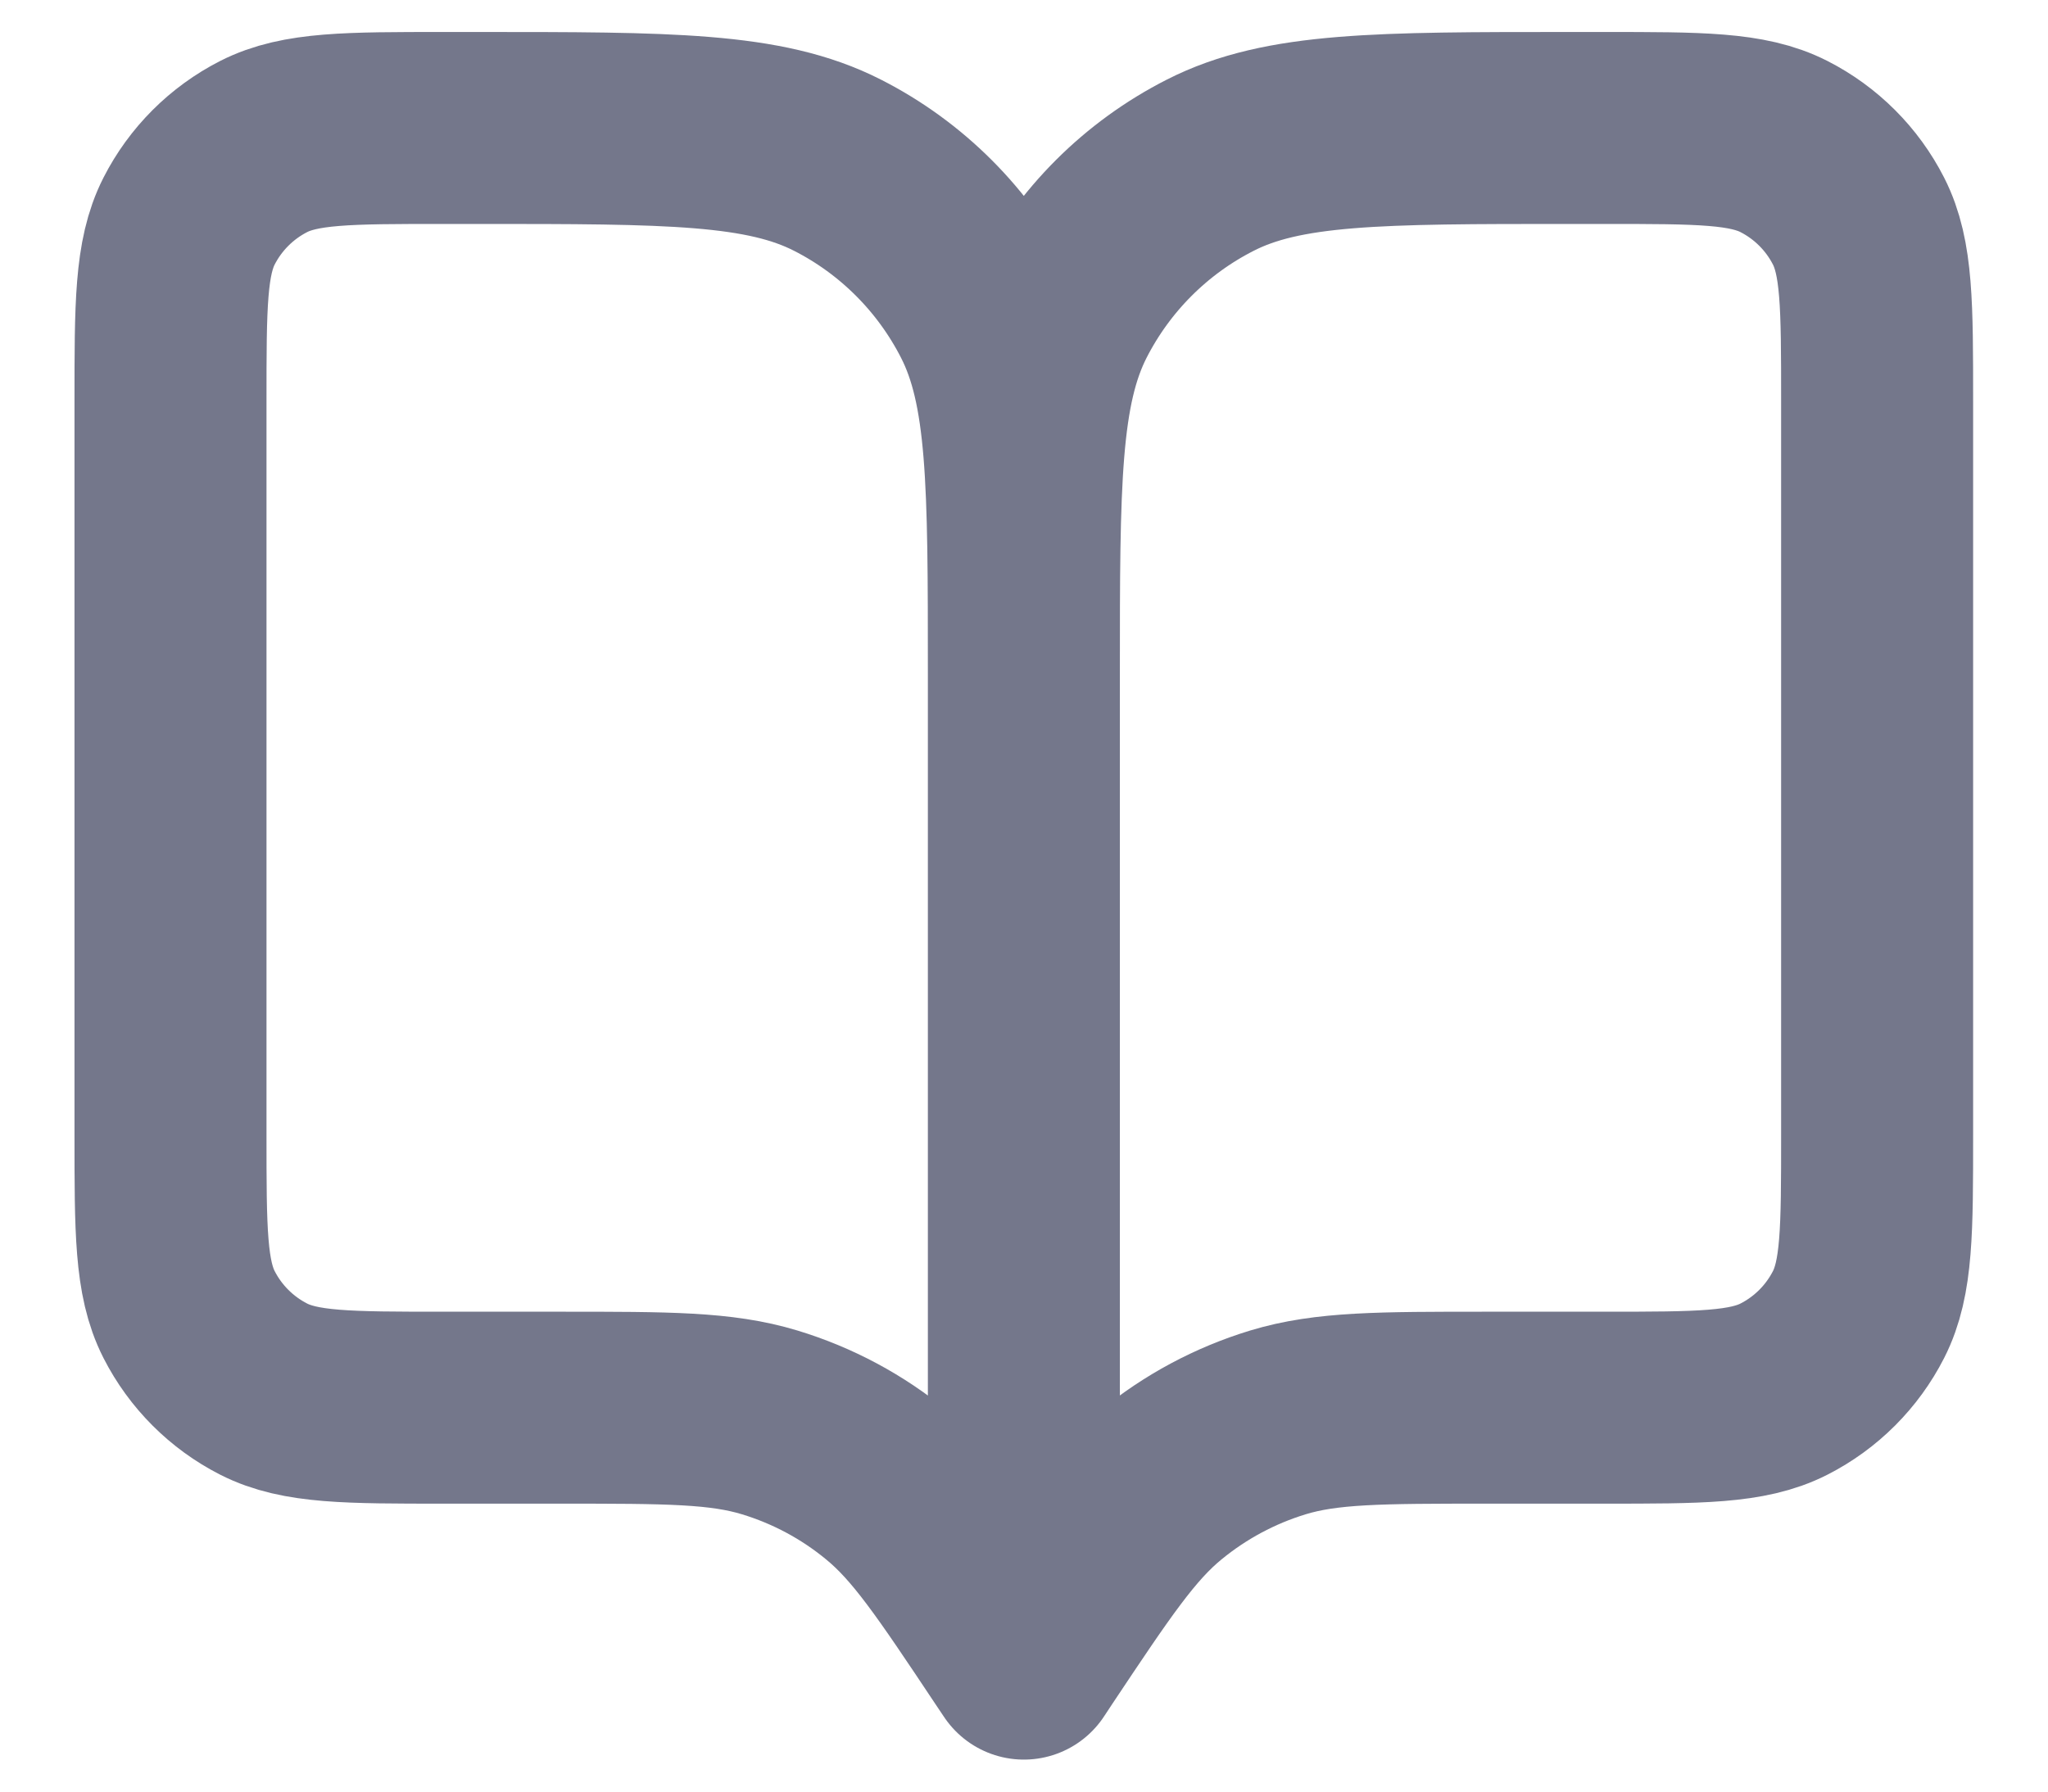 <svg width="16" height="14" viewBox="0 0 16 14" fill="none" xmlns="http://www.w3.org/2000/svg">
<path d="M7.999 13L7.932 12.9C7.469 12.205 7.237 11.858 6.931 11.607C6.661 11.384 6.349 11.217 6.013 11.115C5.634 11 5.217 11 4.382 11H3.465C2.719 11 2.345 11 2.06 10.855C1.809 10.727 1.605 10.523 1.477 10.272C1.332 9.987 1.332 9.613 1.332 8.867V3.133C1.332 2.387 1.332 2.013 1.477 1.728C1.605 1.477 1.809 1.273 2.06 1.145C2.345 1 2.719 1 3.465 1H3.732C5.226 1 5.972 1 6.543 1.291C7.044 1.546 7.452 1.954 7.708 2.456C7.999 3.026 7.999 3.773 7.999 5.267M7.999 13V5.267M7.999 13L8.065 12.9C8.528 12.205 8.76 11.858 9.066 11.607C9.337 11.384 9.649 11.217 9.984 11.115C10.363 11 10.781 11 11.616 11H12.532C13.279 11 13.652 11 13.937 10.855C14.188 10.727 14.392 10.523 14.52 10.272C14.665 9.987 14.665 9.613 14.665 8.867V3.133C14.665 2.387 14.665 2.013 14.52 1.728C14.392 1.477 14.188 1.273 13.937 1.145C13.652 1 13.279 1 12.532 1H12.265C10.772 1 10.025 1 9.455 1.291C8.953 1.546 8.545 1.954 8.289 2.456C7.999 3.026 7.999 3.773 7.999 5.267" stroke="#74778B" stroke-width="1.5" stroke-linecap="round" stroke-linejoin="round"/>
</svg>
